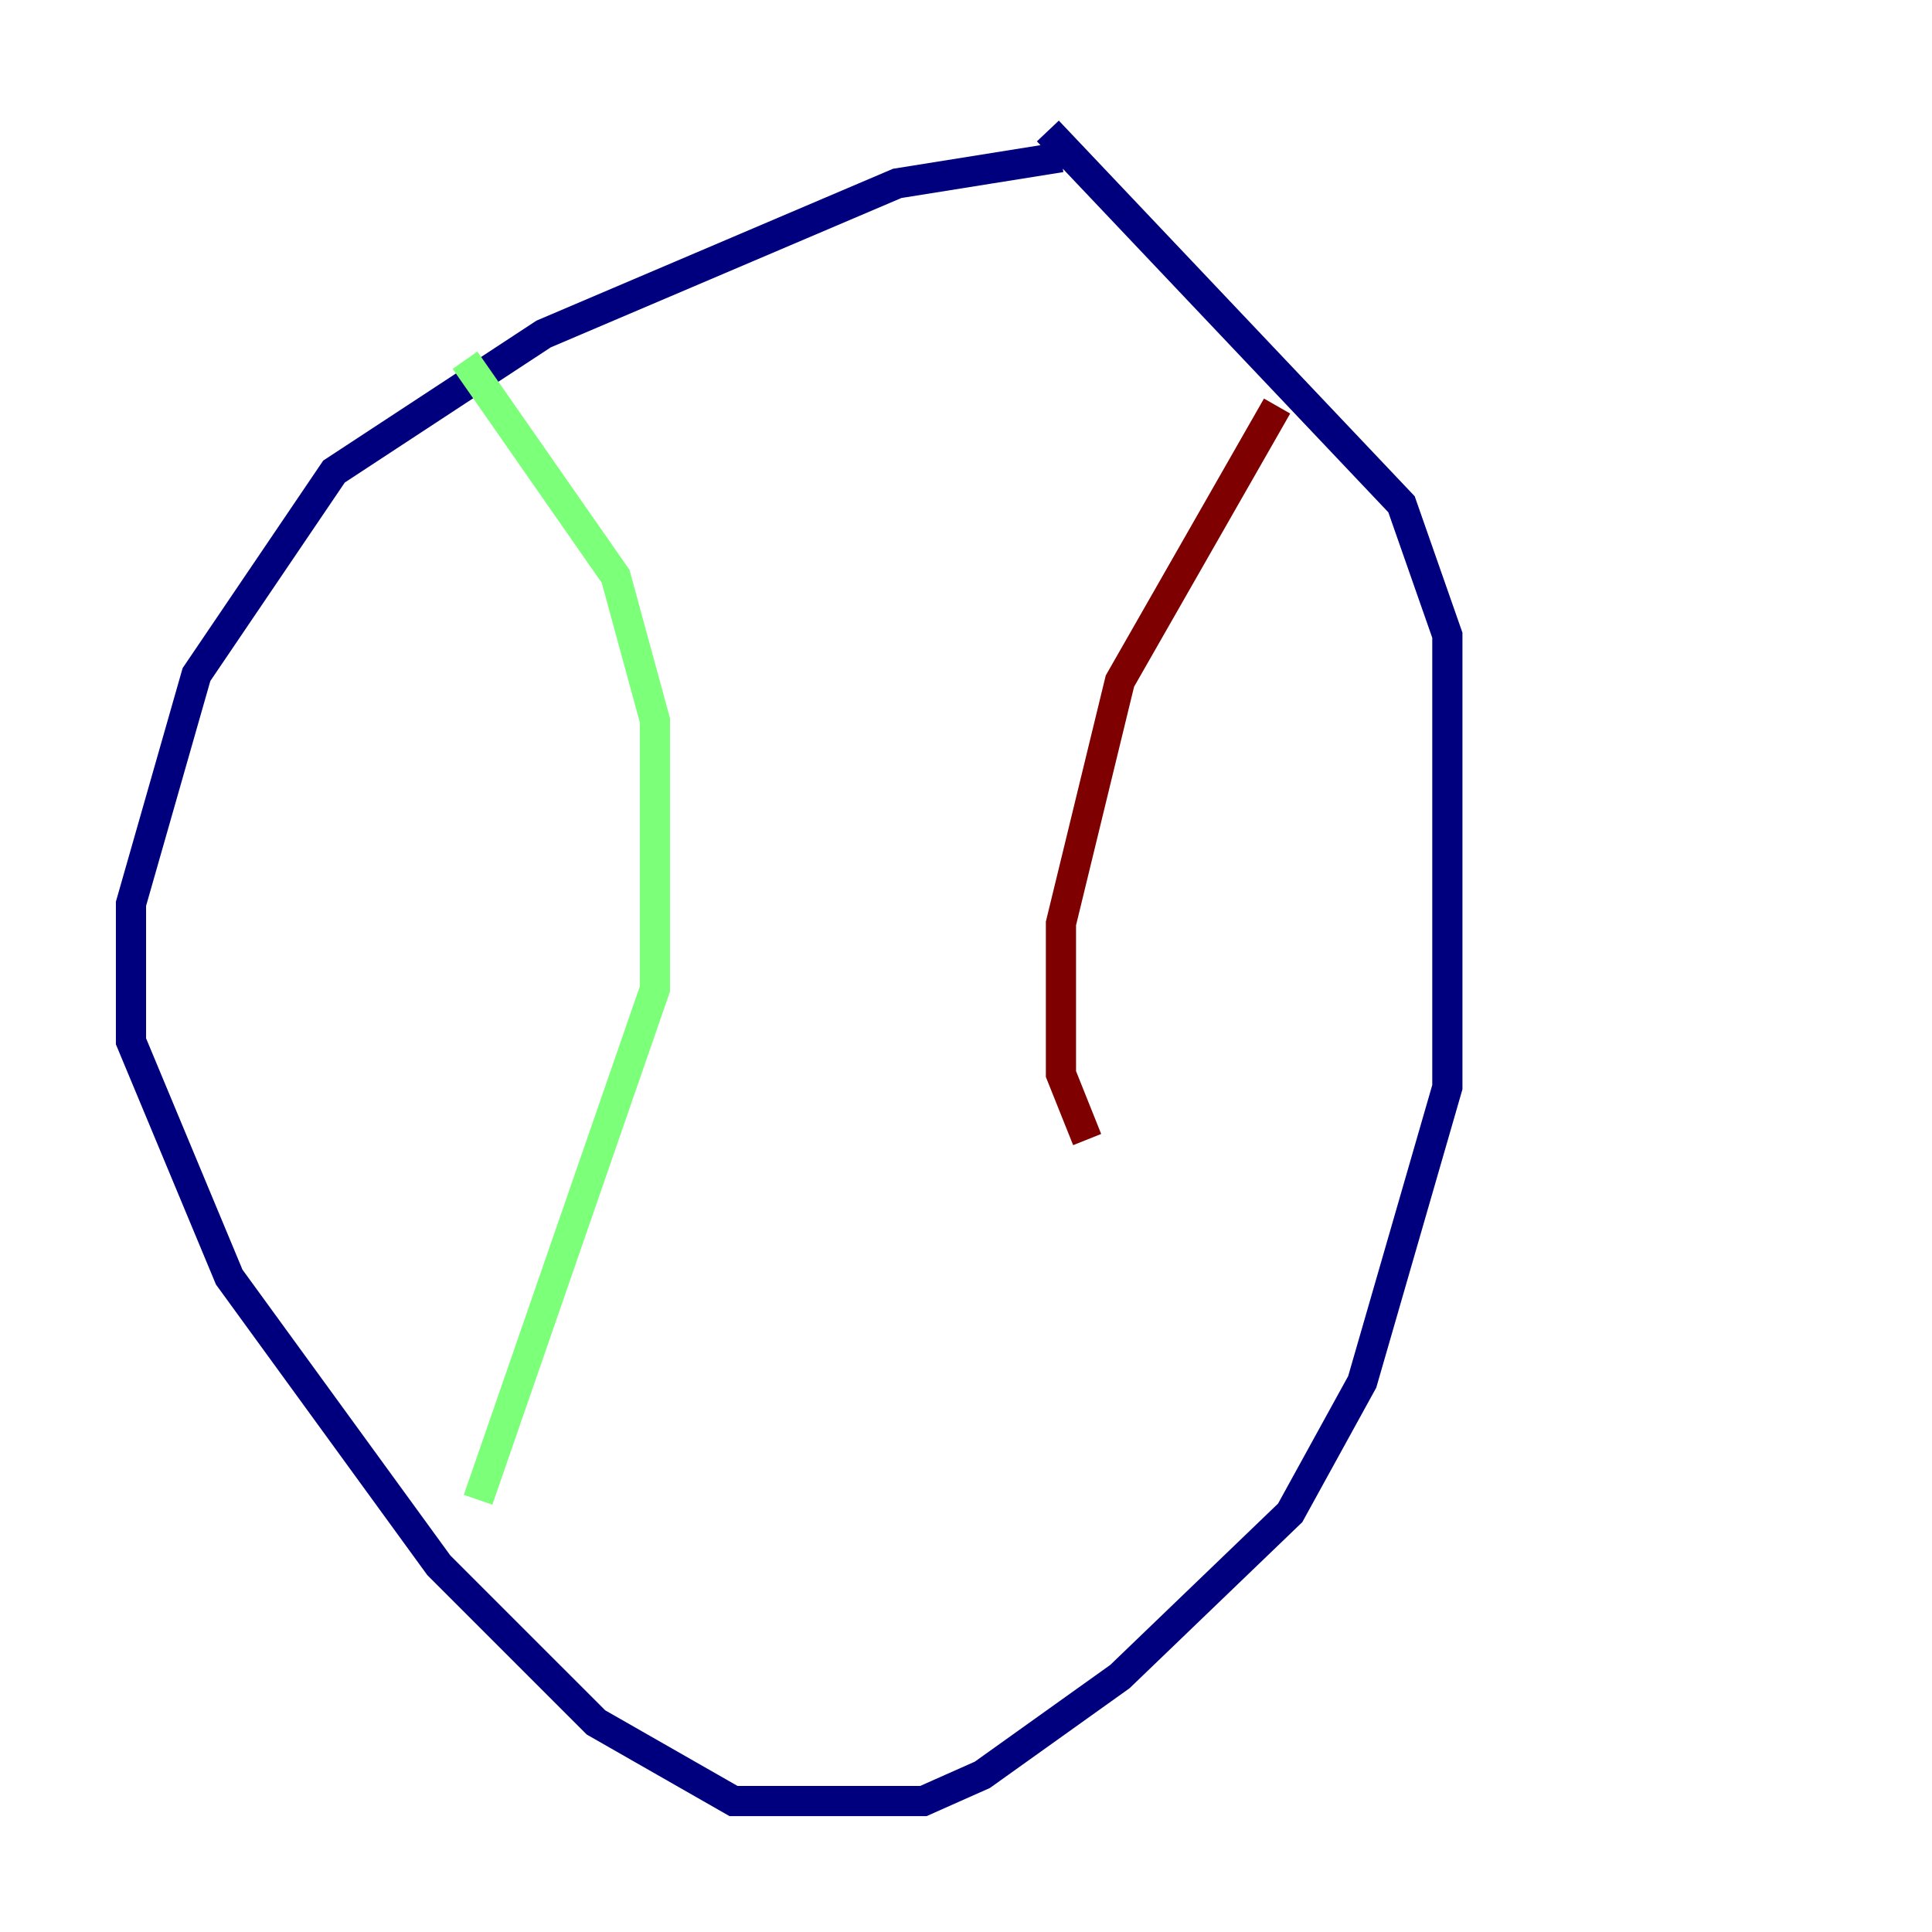 <?xml version="1.0" encoding="utf-8" ?>
<svg baseProfile="tiny" height="128" version="1.2" viewBox="0,0,128,128" width="128" xmlns="http://www.w3.org/2000/svg" xmlns:ev="http://www.w3.org/2001/xml-events" xmlns:xlink="http://www.w3.org/1999/xlink"><defs /><polyline fill="none" points="70.291,10.414 59.444,12.149 36.014,22.129 22.129,31.241 13.017,44.691 8.678,59.878 8.678,68.99 15.186,84.61 29.071,103.702 39.485,114.115 48.597,119.322 61.18,119.322 65.085,117.586 74.197,111.078 85.478,100.231 90.251,91.552 95.891,72.027 95.891,42.088 92.854,33.41 69.424,8.678" stroke="#00007f" stroke-width="2" /><polyline fill="none" points="30.807,23.864 40.786,38.183 43.39,47.729 43.39,65.519 31.675,99.363" stroke="#7cff79" stroke-width="2" /><polyline fill="none" points="84.61,26.902 74.197,45.125 70.291,61.18 70.291,71.159 72.027,75.498" stroke="#7f0000" stroke-width="2" /></svg>